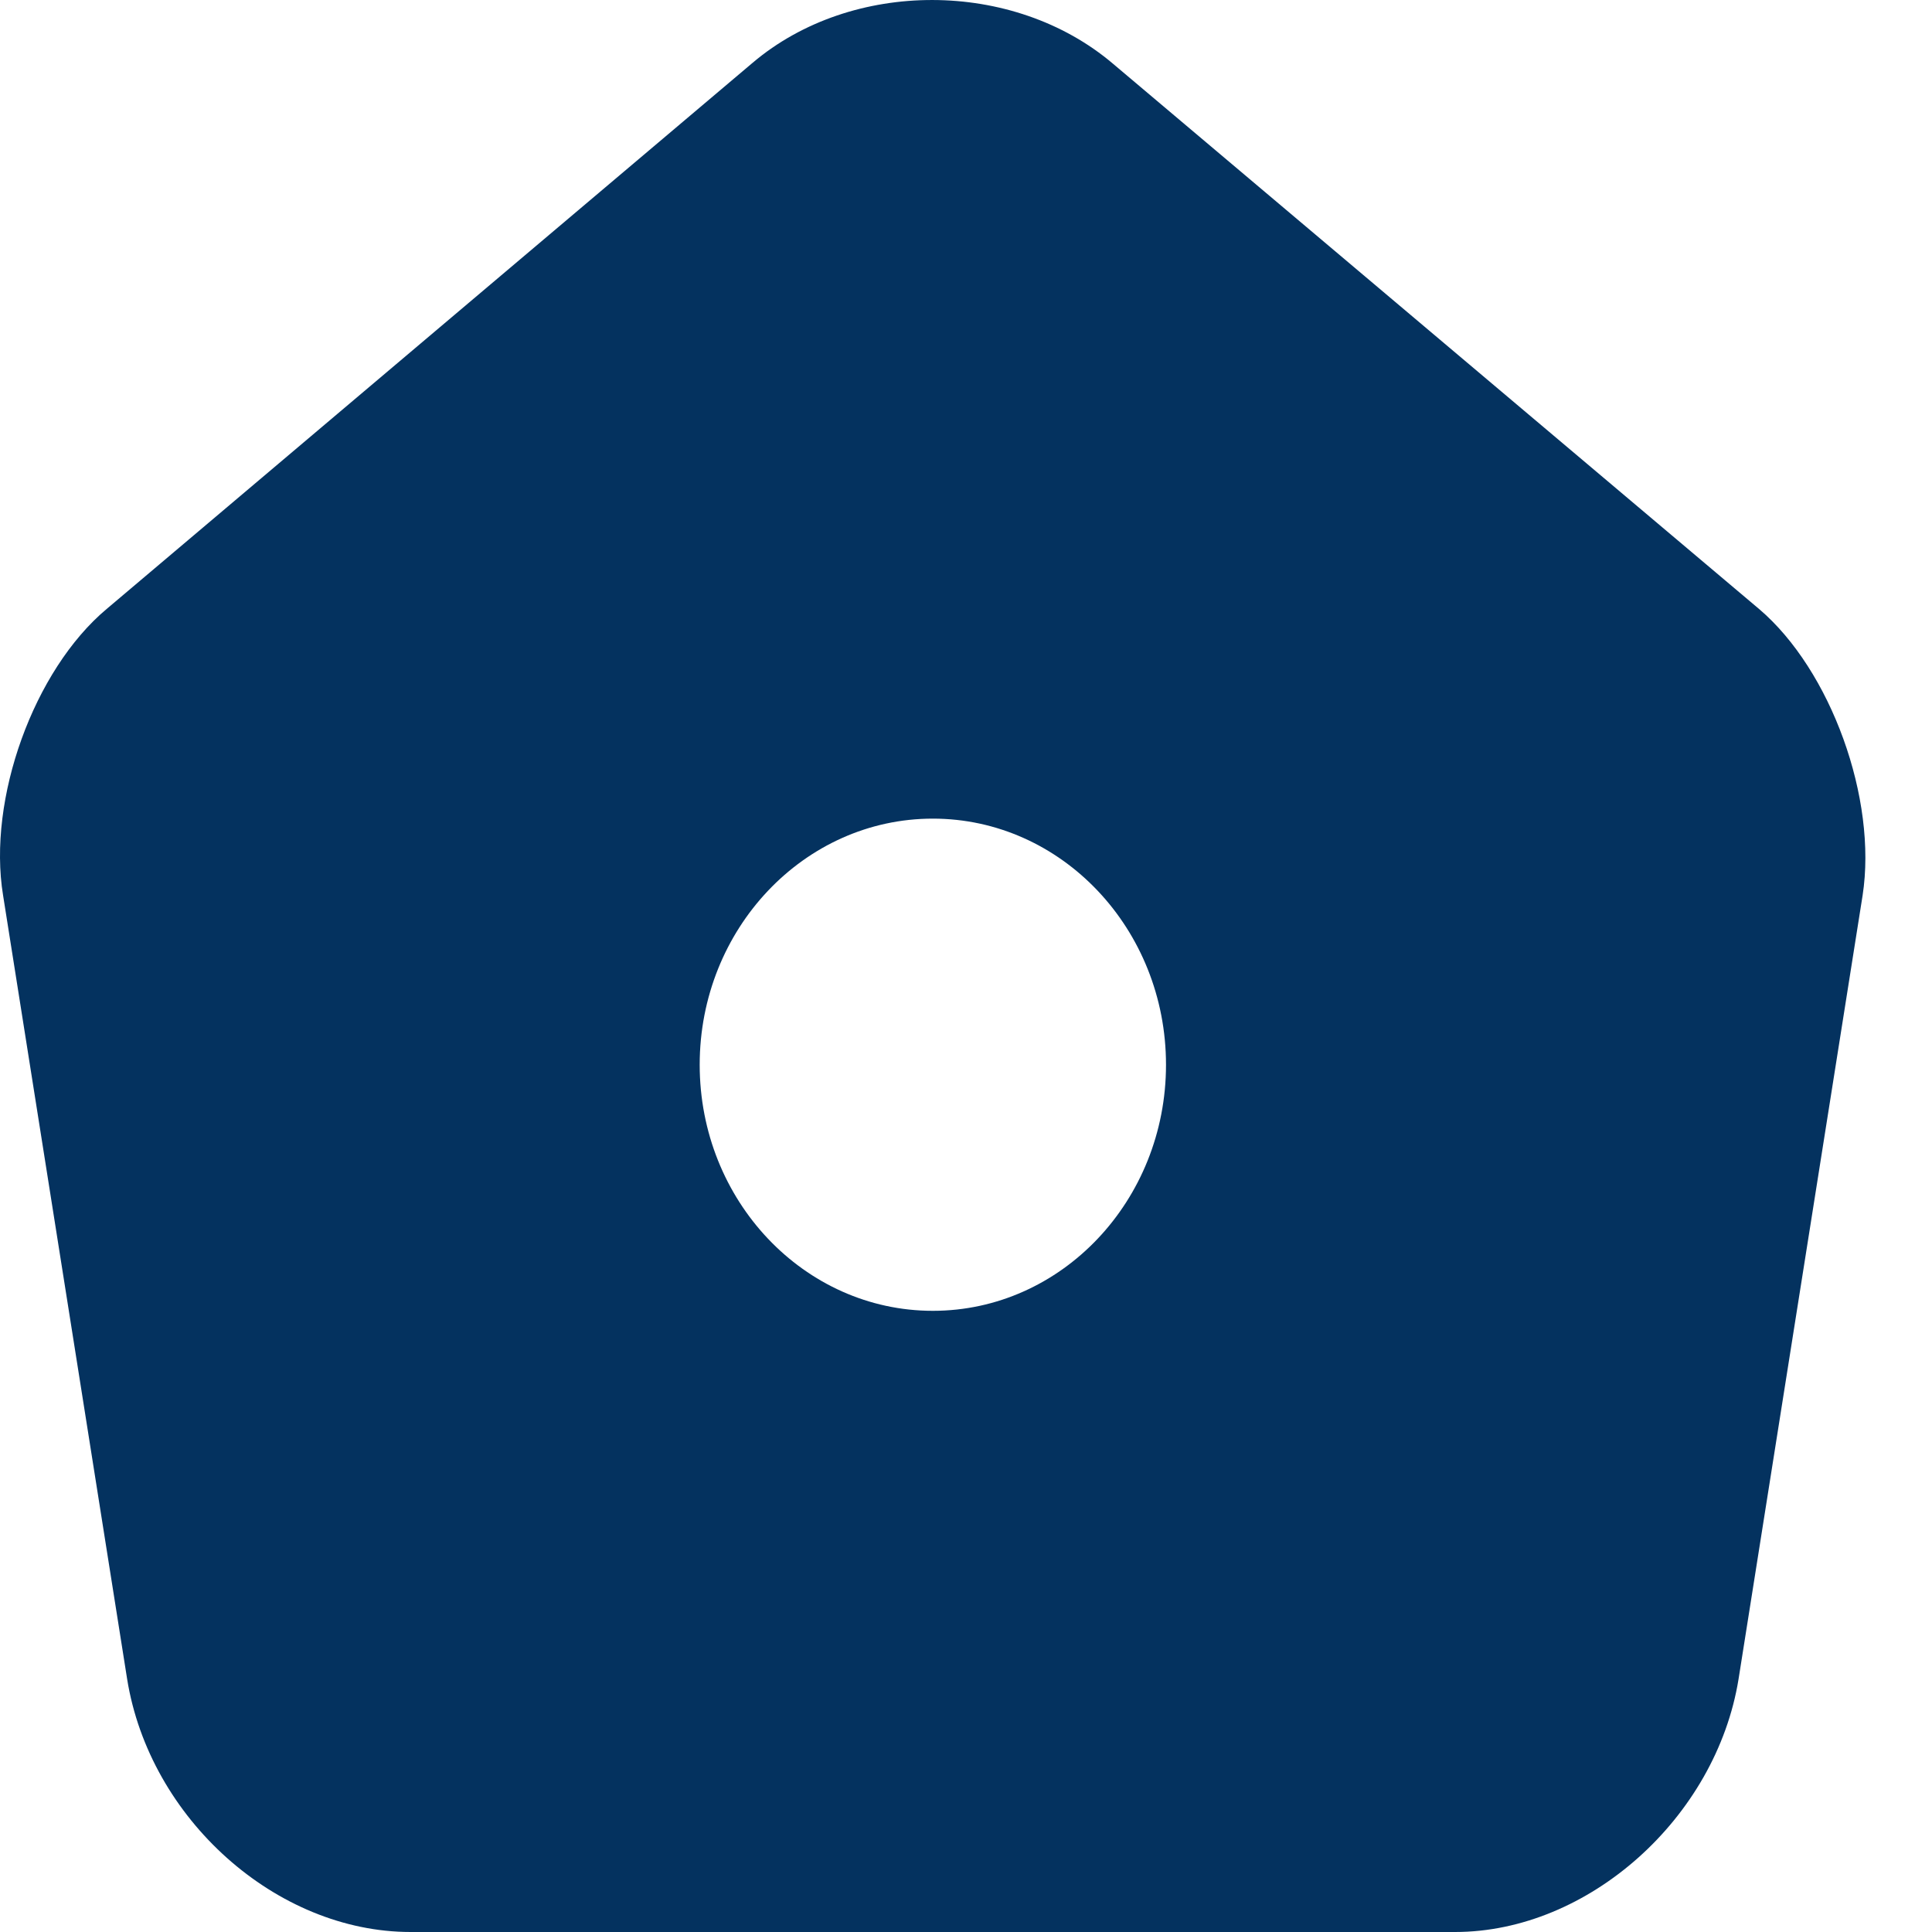 <svg width="25" height="25" viewBox="0 0 25 25" fill="none" xmlns="http://www.w3.org/2000/svg">
<path d="M22.762 7.88L14.4 0.823C13.109 -0.272 11.021 -0.272 9.742 0.81L1.38 7.88C0.438 8.67 -0.165 10.338 0.04 11.587L1.645 21.726C1.935 23.535 3.576 25 5.313 25H18.829C20.554 25 22.207 23.522 22.497 21.726L24.102 11.587C24.295 10.338 23.692 8.67 22.762 7.88ZM12.071 16.962C10.406 16.962 9.054 15.536 9.054 13.778C9.054 12.02 10.406 10.593 12.071 10.593C13.736 10.593 15.088 12.02 15.088 13.778C15.088 15.536 13.736 16.962 12.071 16.962Z" fill="#04325F"/>
</svg>
